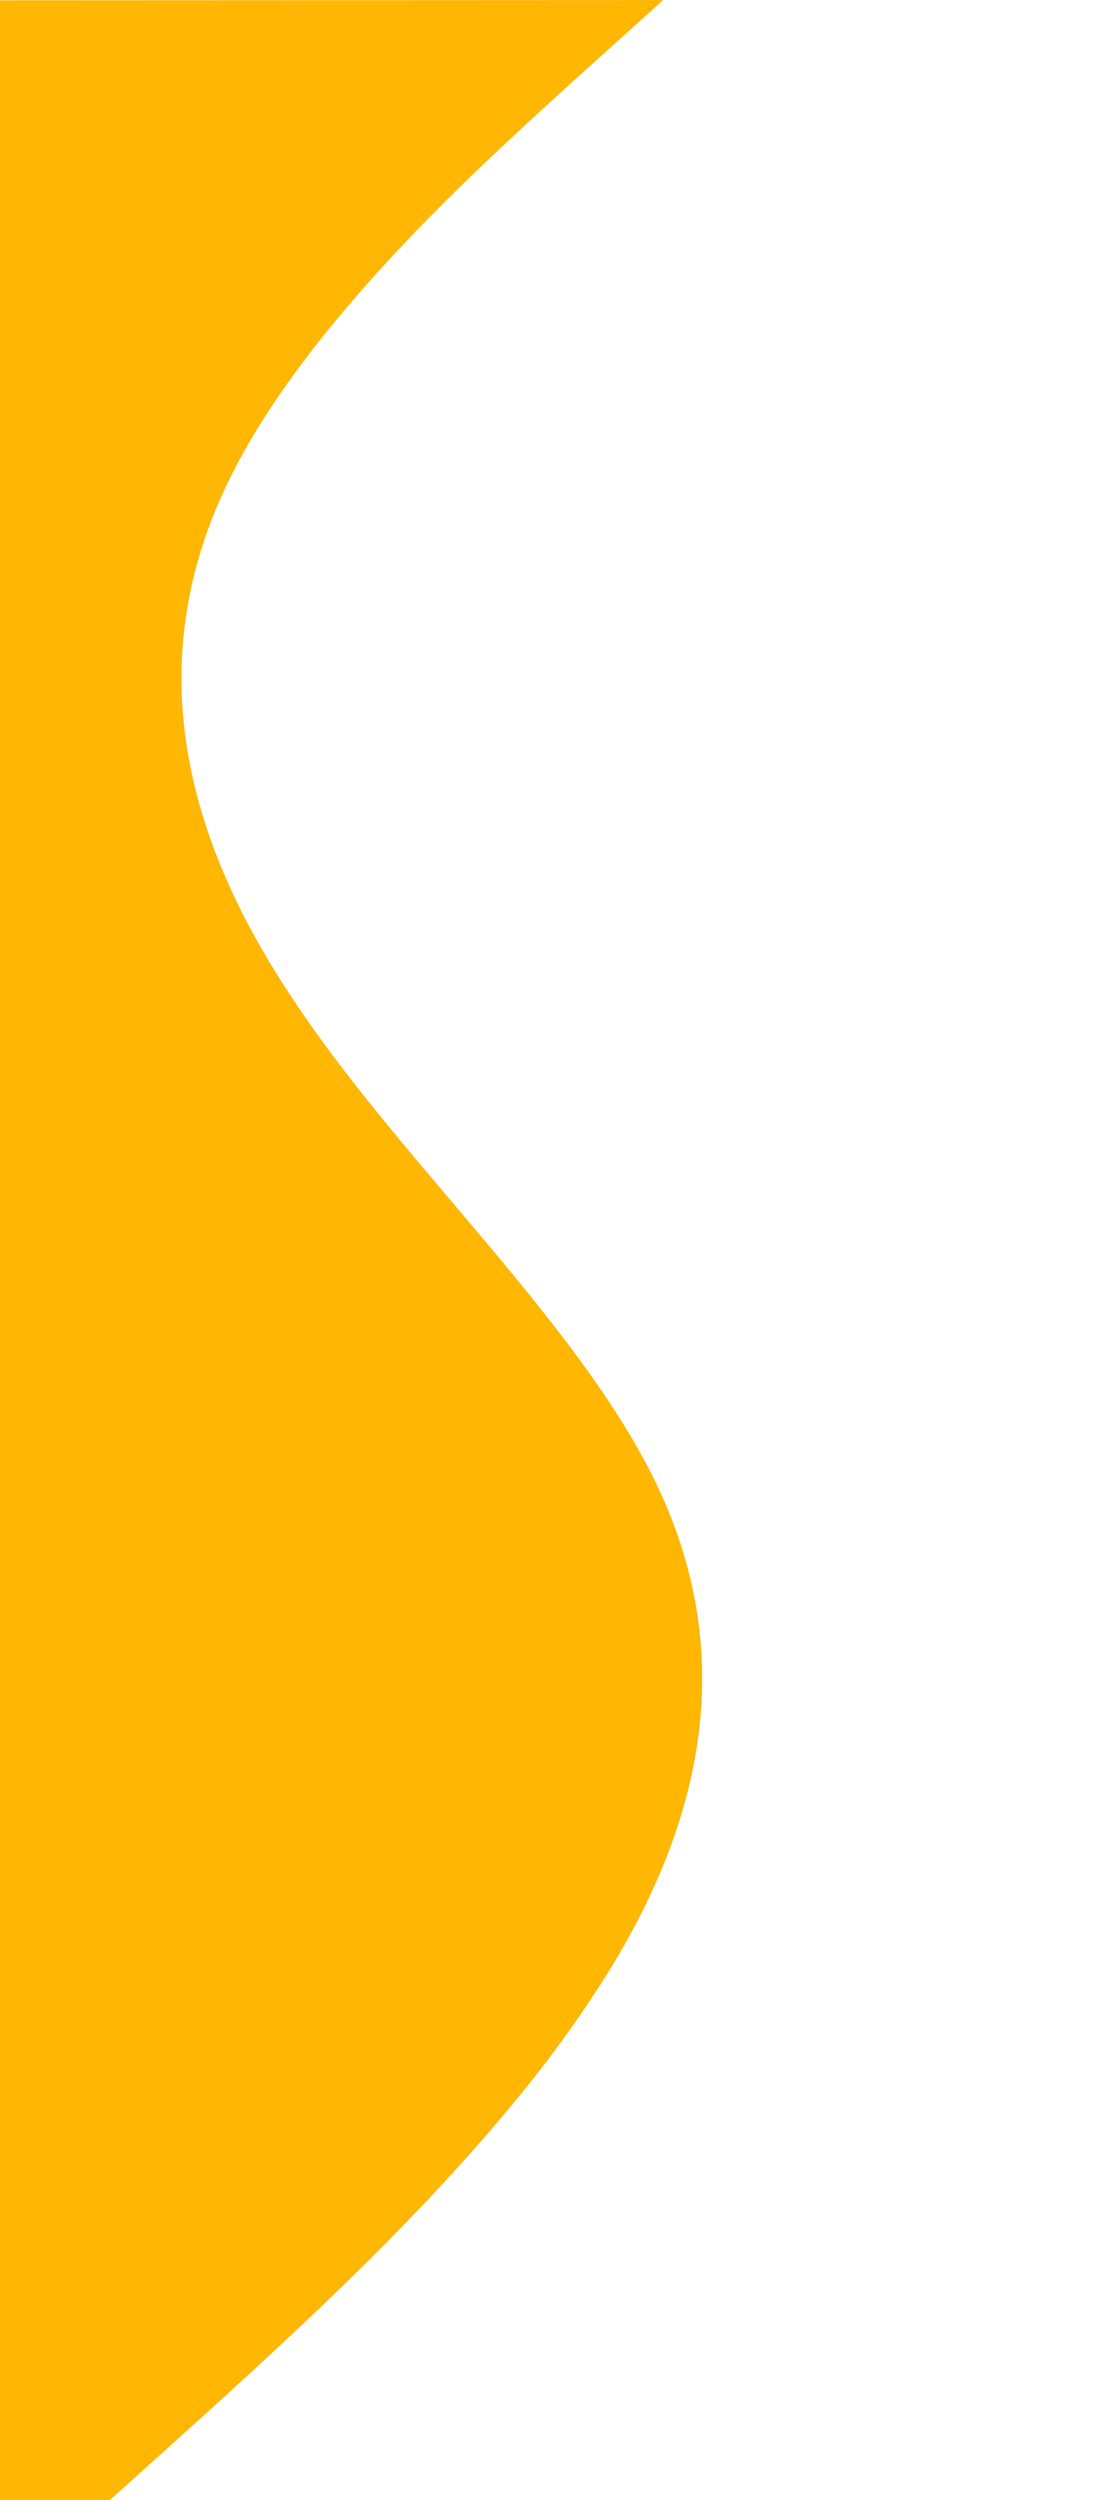 <svg width="454" height="1024" viewBox="0 0 454 1024" fill="none" xmlns="http://www.w3.org/2000/svg">
<g clip-path="url(#clip0_10_323)">
<path d="M271.726 0.021L233.816 34.173C196.473 68.325 119.799 136.63 90 204.914C60.201 273.198 74.436 341.462 120.347 409.713C165.405 477.963 242.14 546.2 272 614.457C301.86 682.714 287.686 750.991 241.836 819.282C196.838 887.573 120.164 955.878 82.821 990.03L44.91 1024.18L-0.544 1024.2L-0.559 990.067C-0.574 955.932 -0.605 887.661 -0.635 819.39C-0.666 751.12 -0.696 682.849 -0.726 614.578C-0.757 546.308 -0.787 478.037 -0.818 409.766C-0.848 341.496 -0.878 273.225 -0.909 204.954C-0.939 136.684 -0.97 68.413 -0.985 34.278L-1 0.142L271.726 0.021Z" fill="#FFB703"/>
</g>
<defs>
<clipPath id="clip0_10_323">
<rect width="1024.06" height="454.544" fill="white" transform="translate(453.544 -0.06) rotate(89.975)"/>
</clipPath>
</defs>
</svg>
